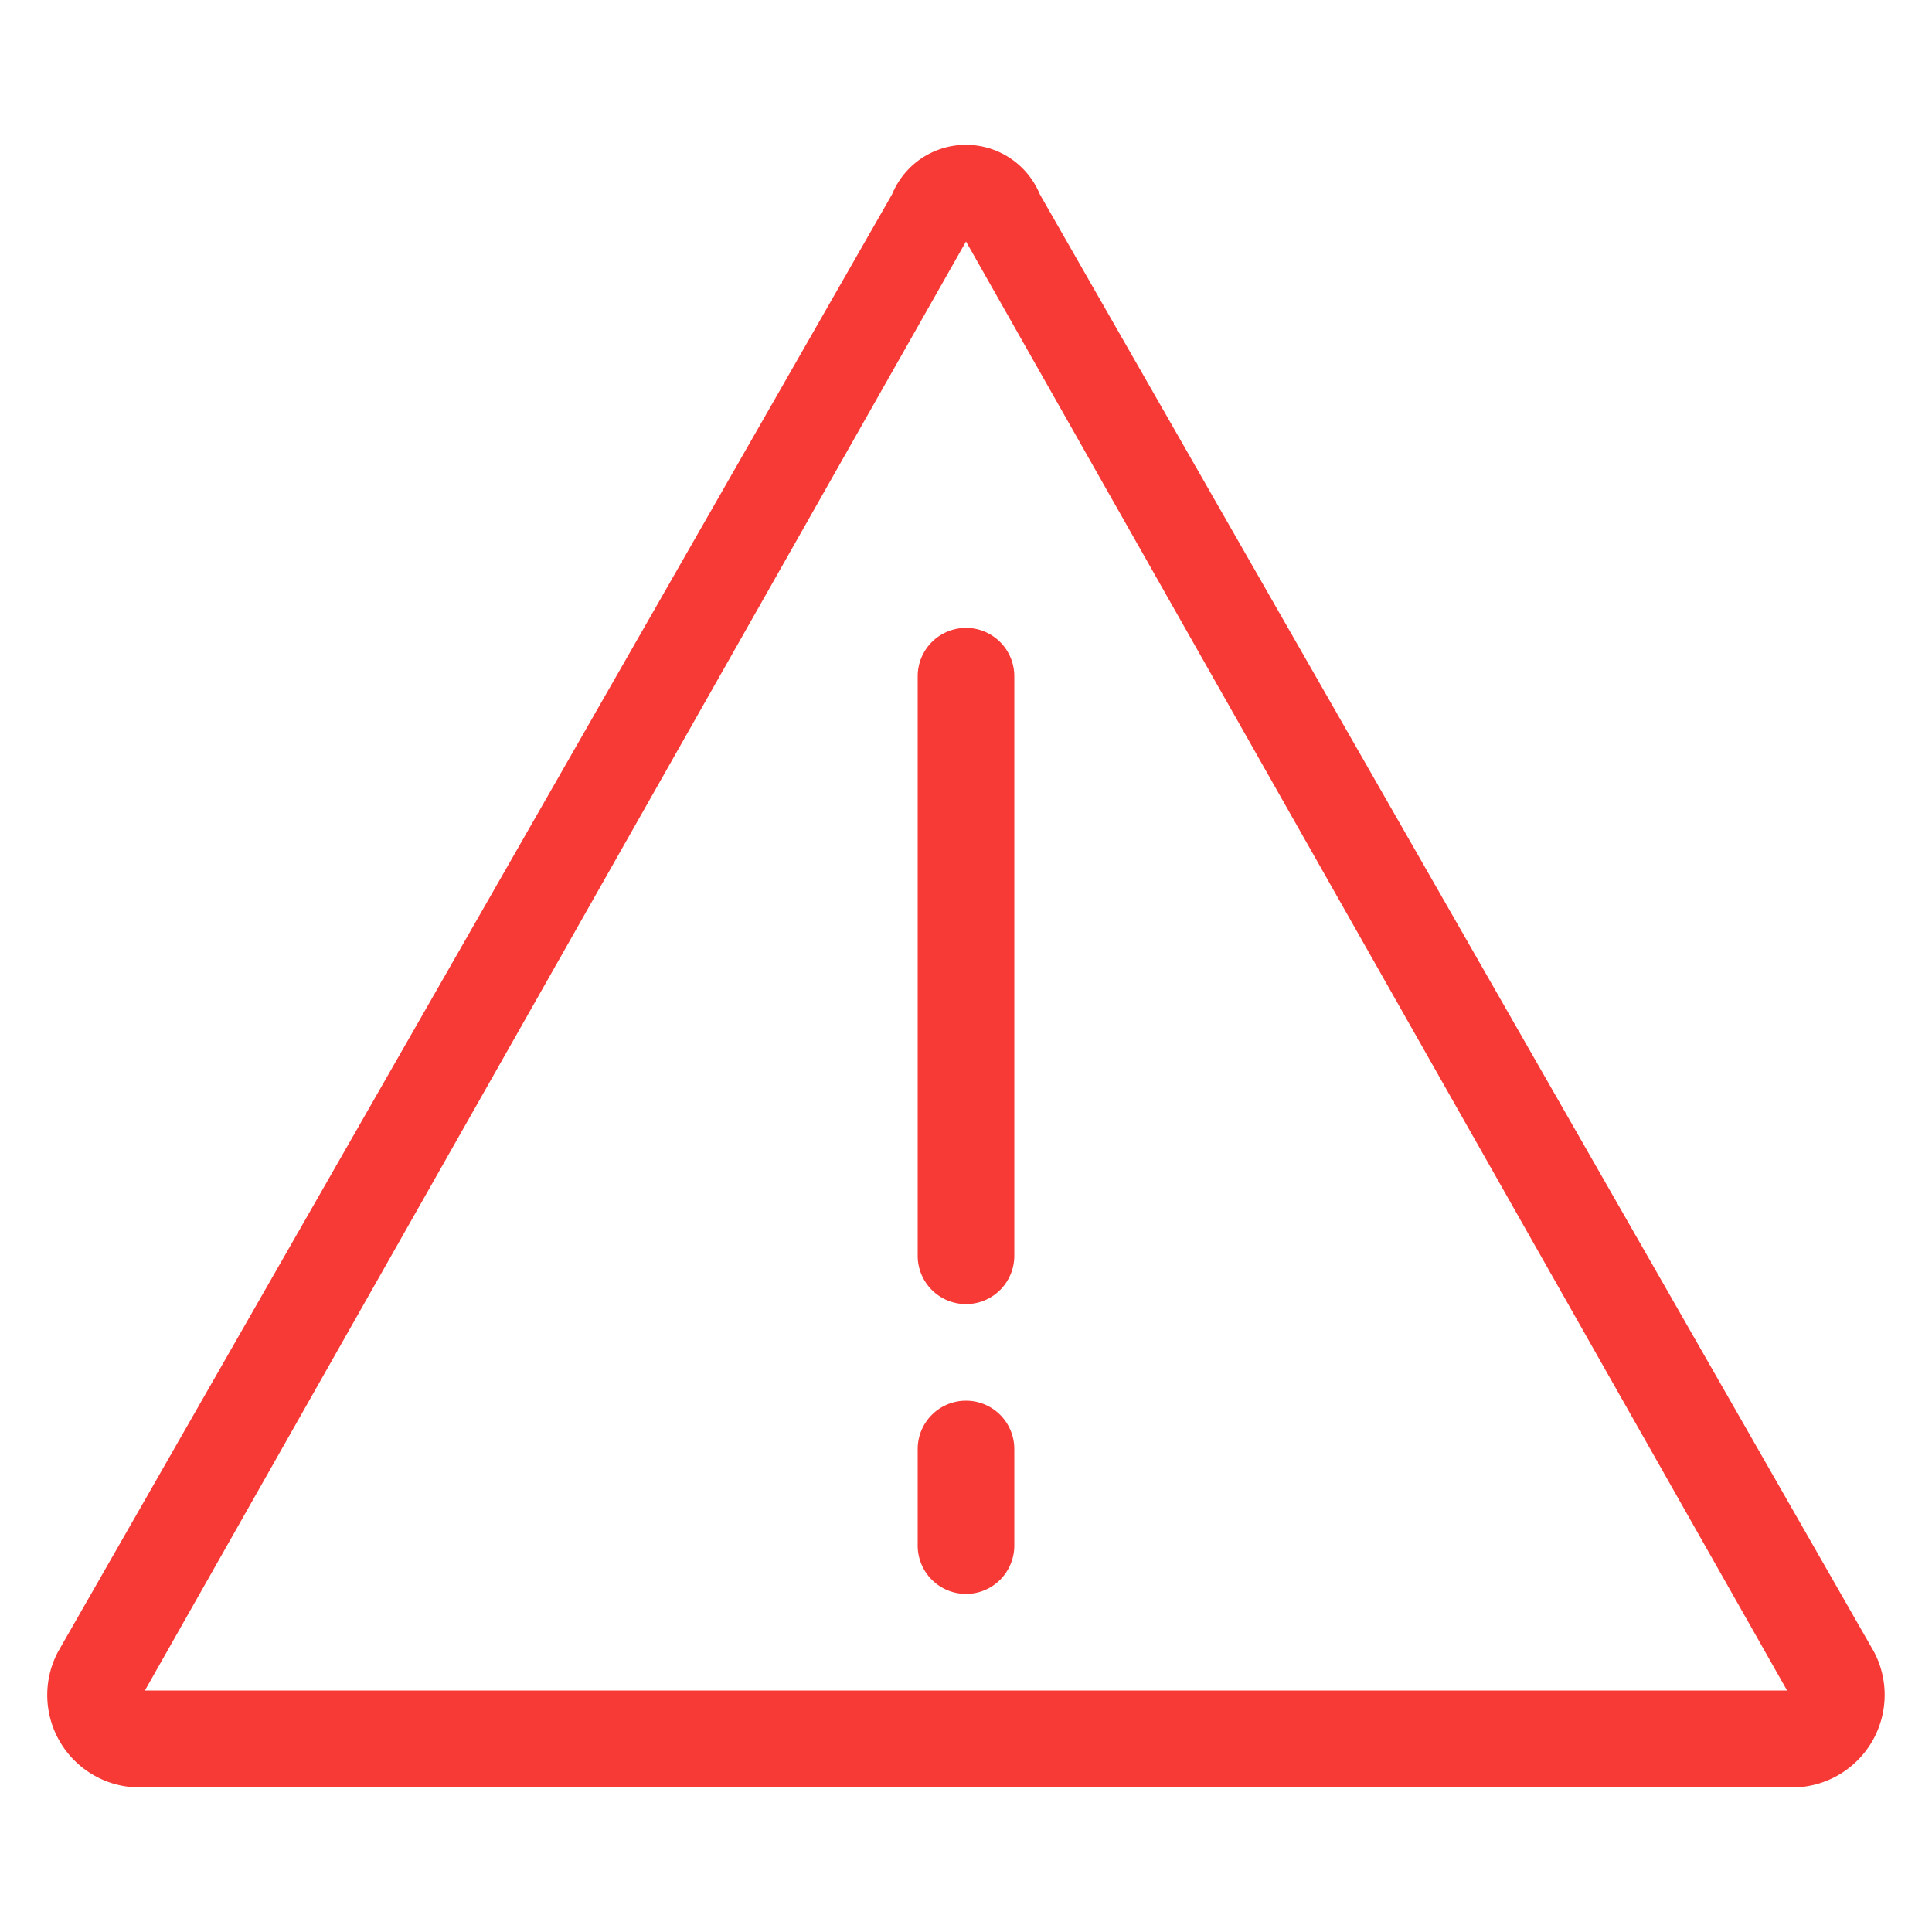 <svg id="exclamation-triangle" xmlns="http://www.w3.org/2000/svg" width="20" height="20" viewBox="0 0 20 20">
  <rect id="canvas" width="20" height="20" fill="none"/>
  <path id="Caminho_19000" data-name="Caminho 19000" d="M649.494,247a.5.5,0,0,1,1,0v6a.5.5,0,0,1-1,0Z" transform="translate(-639.994 -240)" fill="#f83a36"/>
  <path id="Caminho_19001" data-name="Caminho 19001" d="M649.994,254.5a.5.5,0,0,0-.5.5v1a.5.5,0,0,0,1,0v-1A.5.5,0,0,0,649.994,254.5Z" transform="translate(-639.994 -240)" fill="#f83a36"/>
  <path id="Caminho_19002" data-name="Caminho 19002" d="M650.758,242.011a.827.827,0,0,0-1.529,0L640.594,257.1a.956.956,0,0,0,.4,1.293.943.943,0,0,0,.367.107H658.63a.958.958,0,0,0,.764-1.4Zm-.764.489-8.5,15h17Z" transform="translate(-639.994 -240)" fill="#f83a36" fill-rule="evenodd"/>
</svg>
